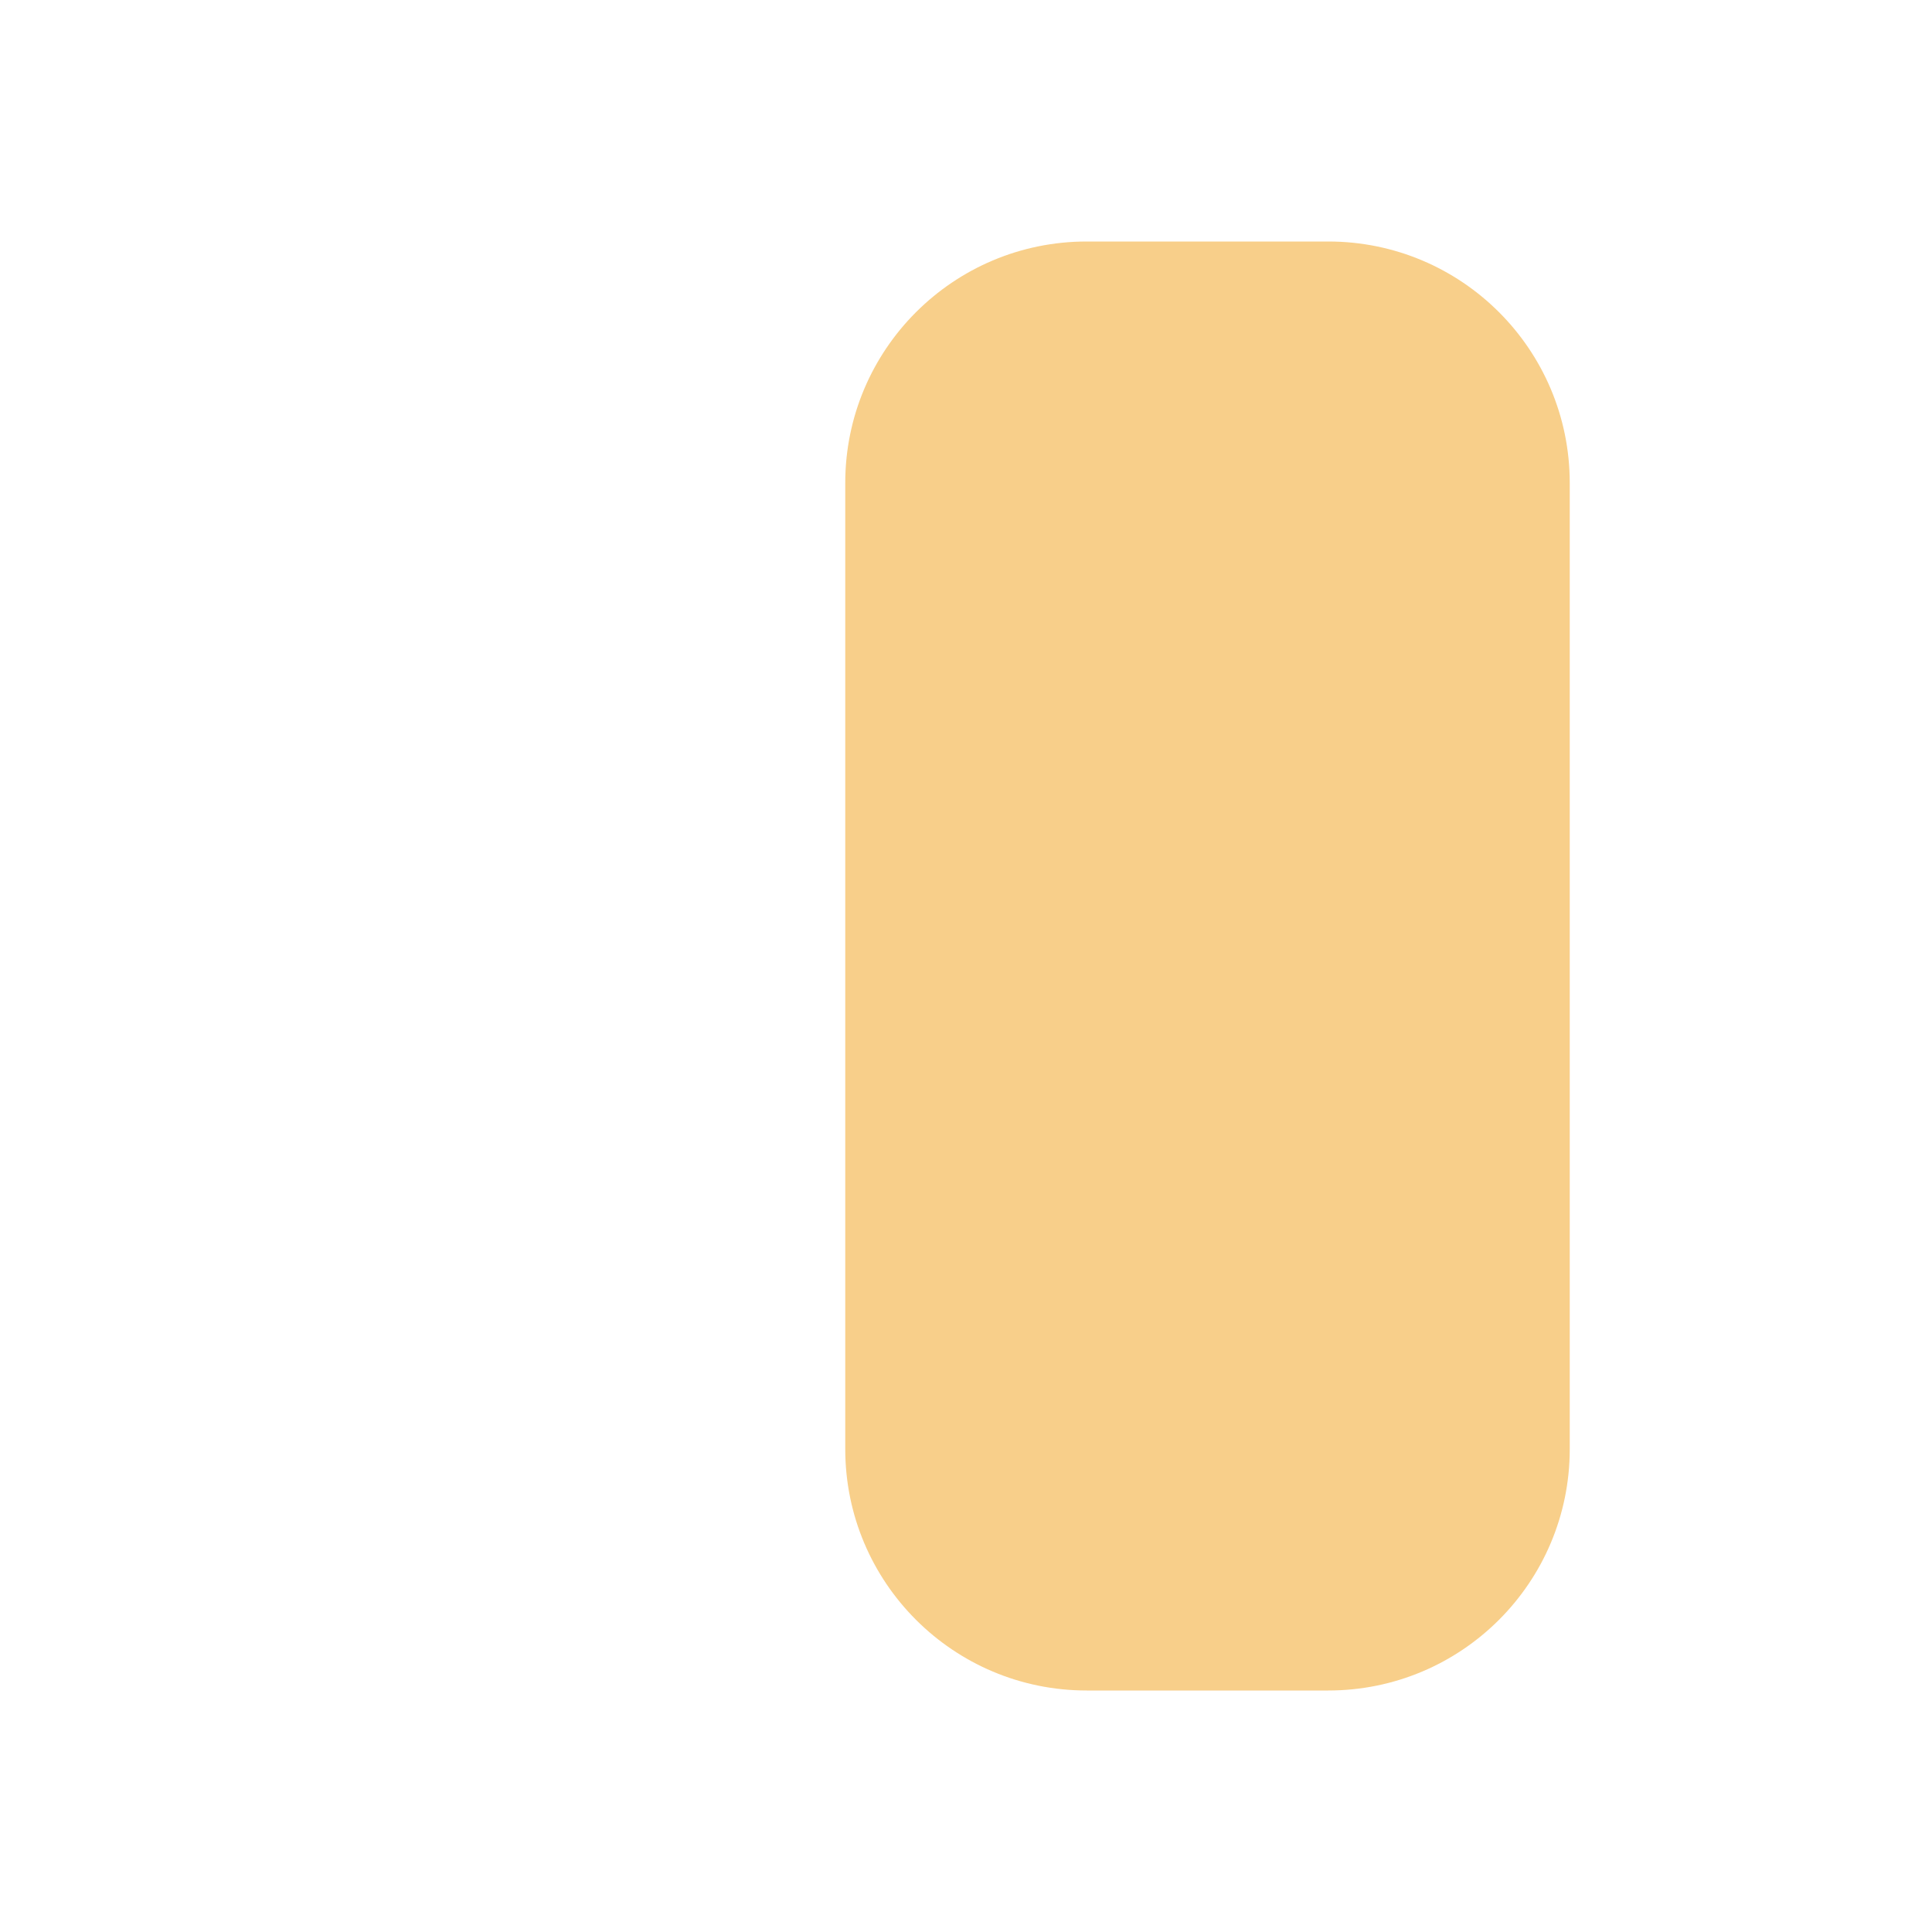 <svg width="16" height="16" viewBox="0 0 16 16" fill="none" xmlns="http://www.w3.org/2000/svg">
<path d="M7 4C7 2.895 7.895 2 9 2H11C12.105 2 13 2.895 13 4V12C13 13.105 12.105 14 11 14H9C7.895 14 7 13.105 7 12V4Z" fill="#F4AF3D" fill-opacity="0.6"/>
</svg>
